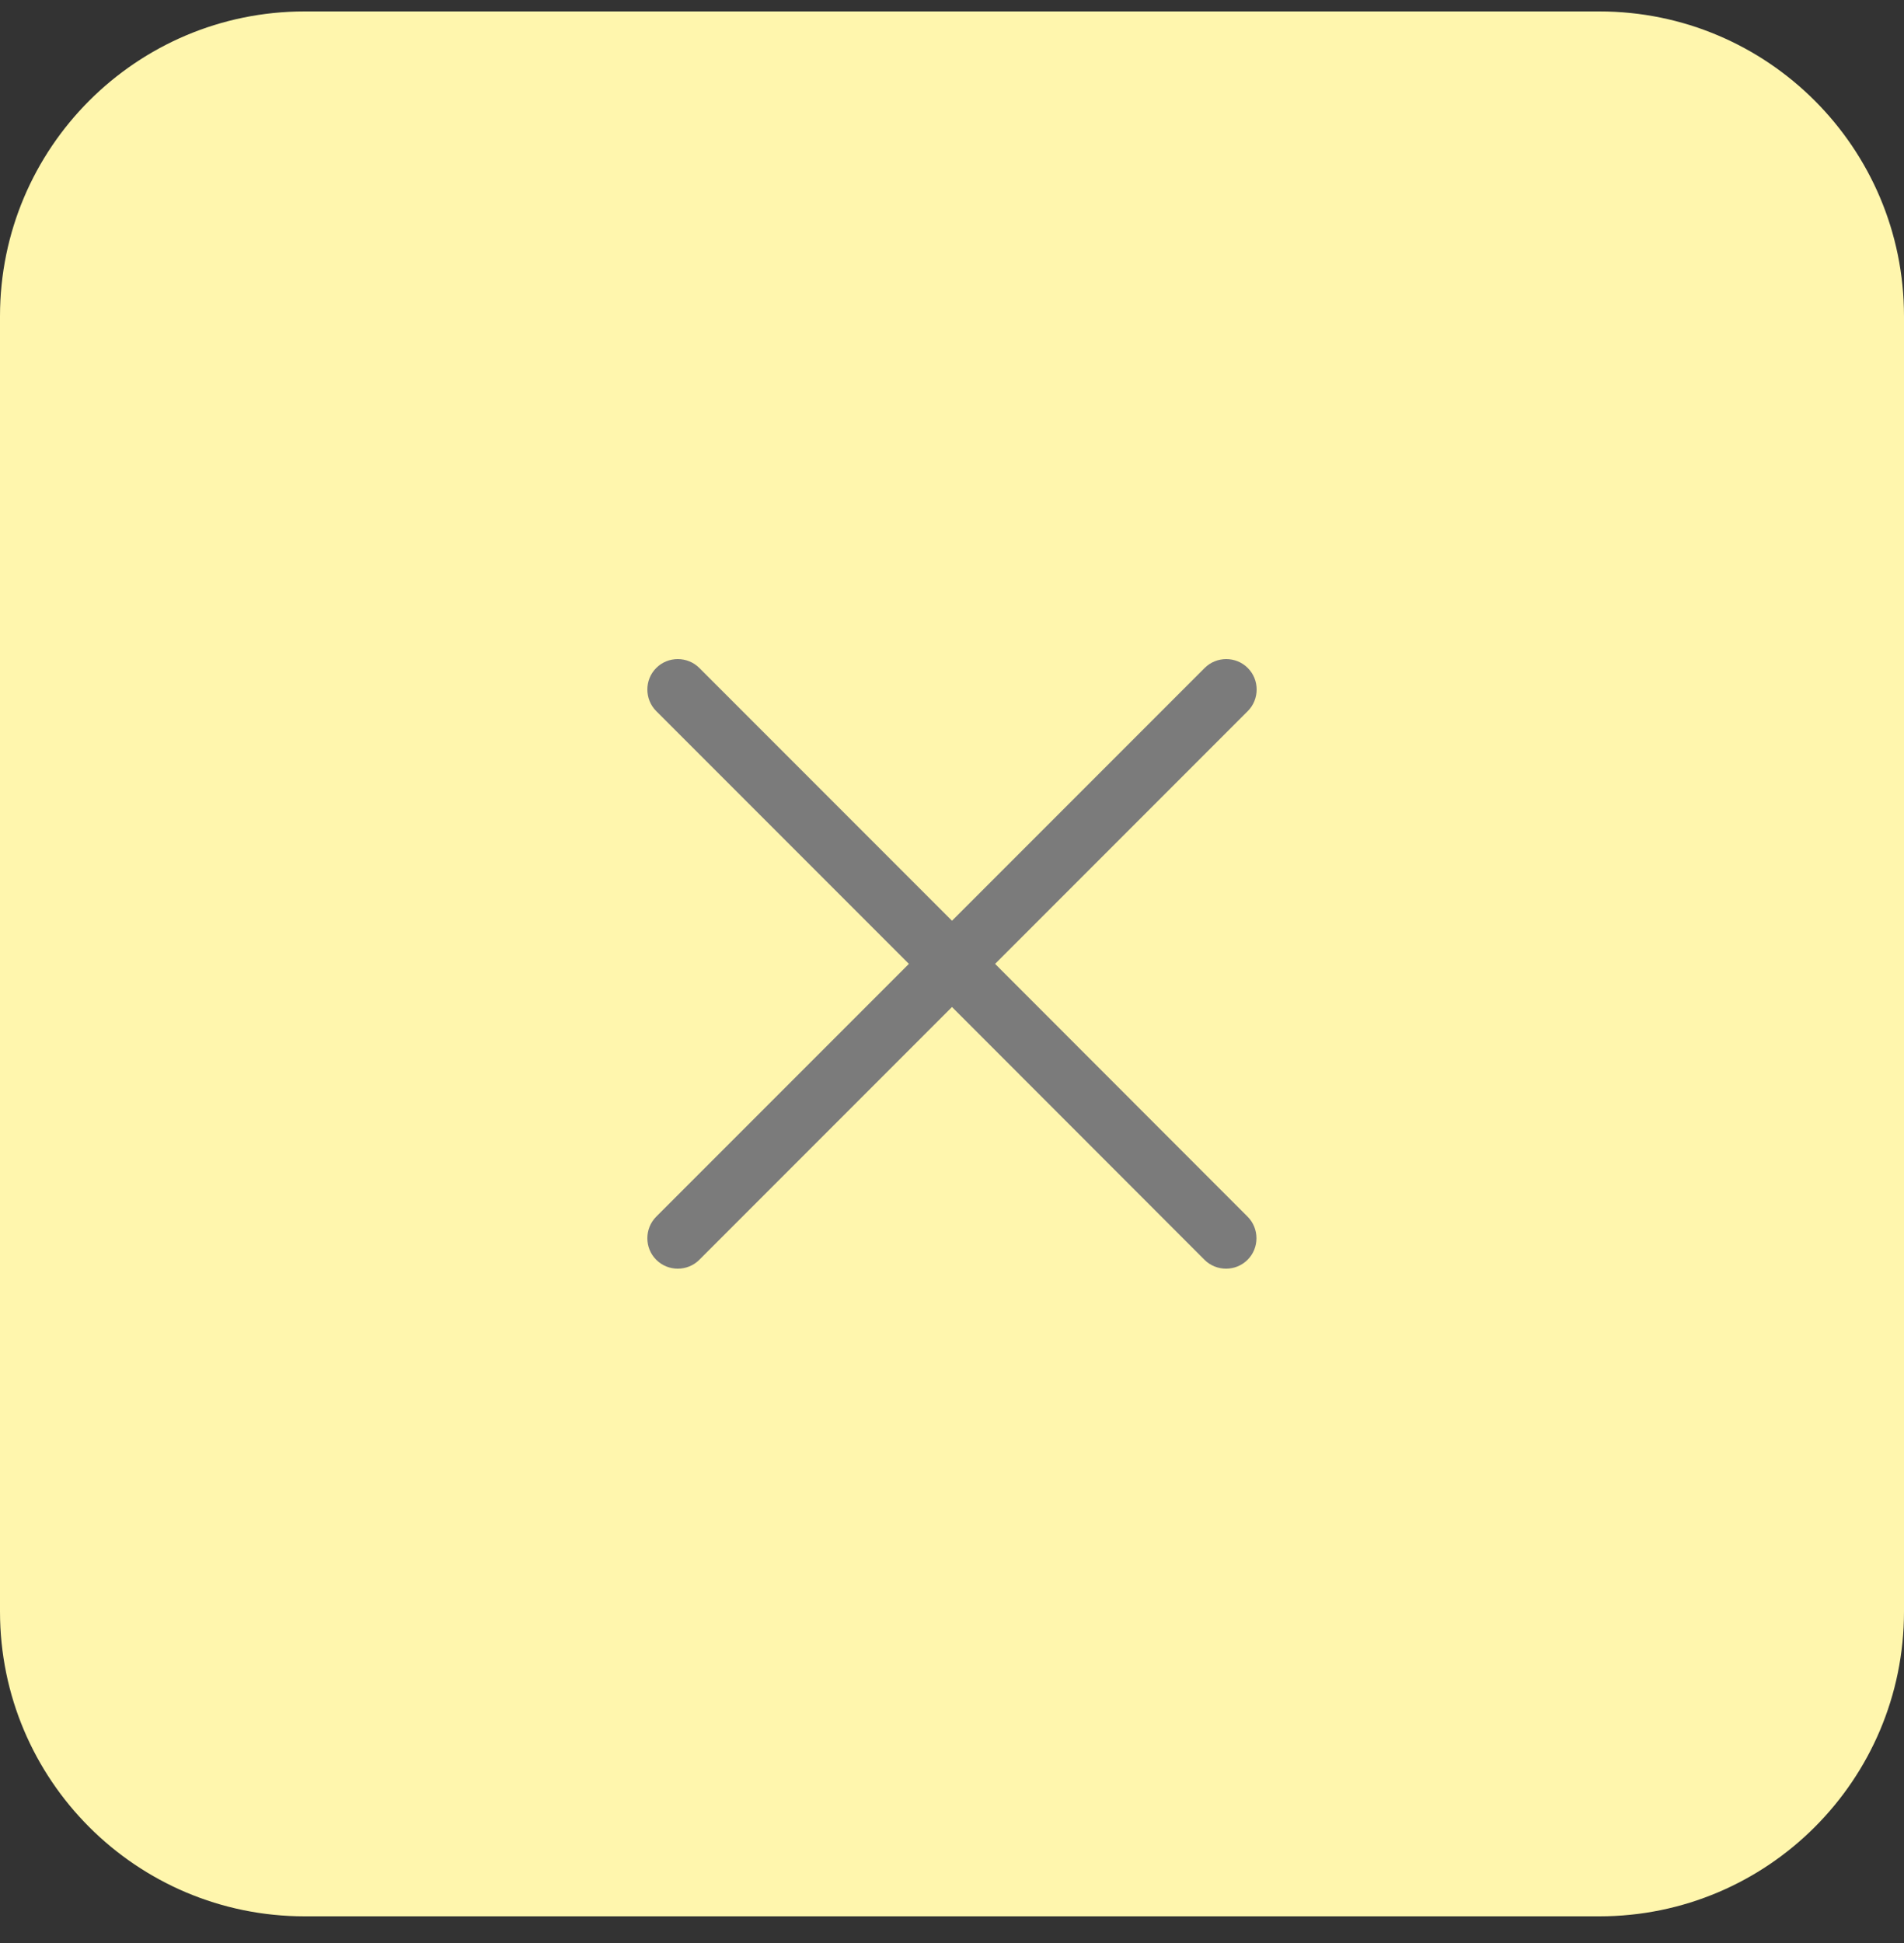 <svg width="50" height="51" viewBox="0 0 50 51" fill="none" xmlns="http://www.w3.org/2000/svg">
<rect x="0" y="0" width="50" height="51" fill="#333333" stroke="none"/>
<path d="M0 8.3C0 3.882 3.582 0.3 8 0.3H42C46.418 0.3 50 3.882 50 8.3V42.3C50 46.718 46.418 50.3 42 50.3H8C3.582 50.3 0 46.718 0 42.3V8.3Z" fill="#FFF6AD"/>
<path d="M18.365 17.533C18.054 17.222 17.543 17.222 17.233 17.533C16.922 17.843 16.922 18.354 17.233 18.665L23.868 25.3L17.233 31.935C16.922 32.246 16.922 32.757 17.233 33.067C17.543 33.378 18.054 33.378 18.365 33.067L25 26.432L31.63 33.067C31.941 33.378 32.452 33.378 32.762 33.067C33.073 32.757 33.073 32.246 32.762 31.935L26.132 25.3L32.767 18.665C33.078 18.354 33.078 17.843 32.767 17.533C32.457 17.222 31.946 17.222 31.635 17.533L25 24.168L18.365 17.533Z" fill="#7B7B7B"/>
</svg>
